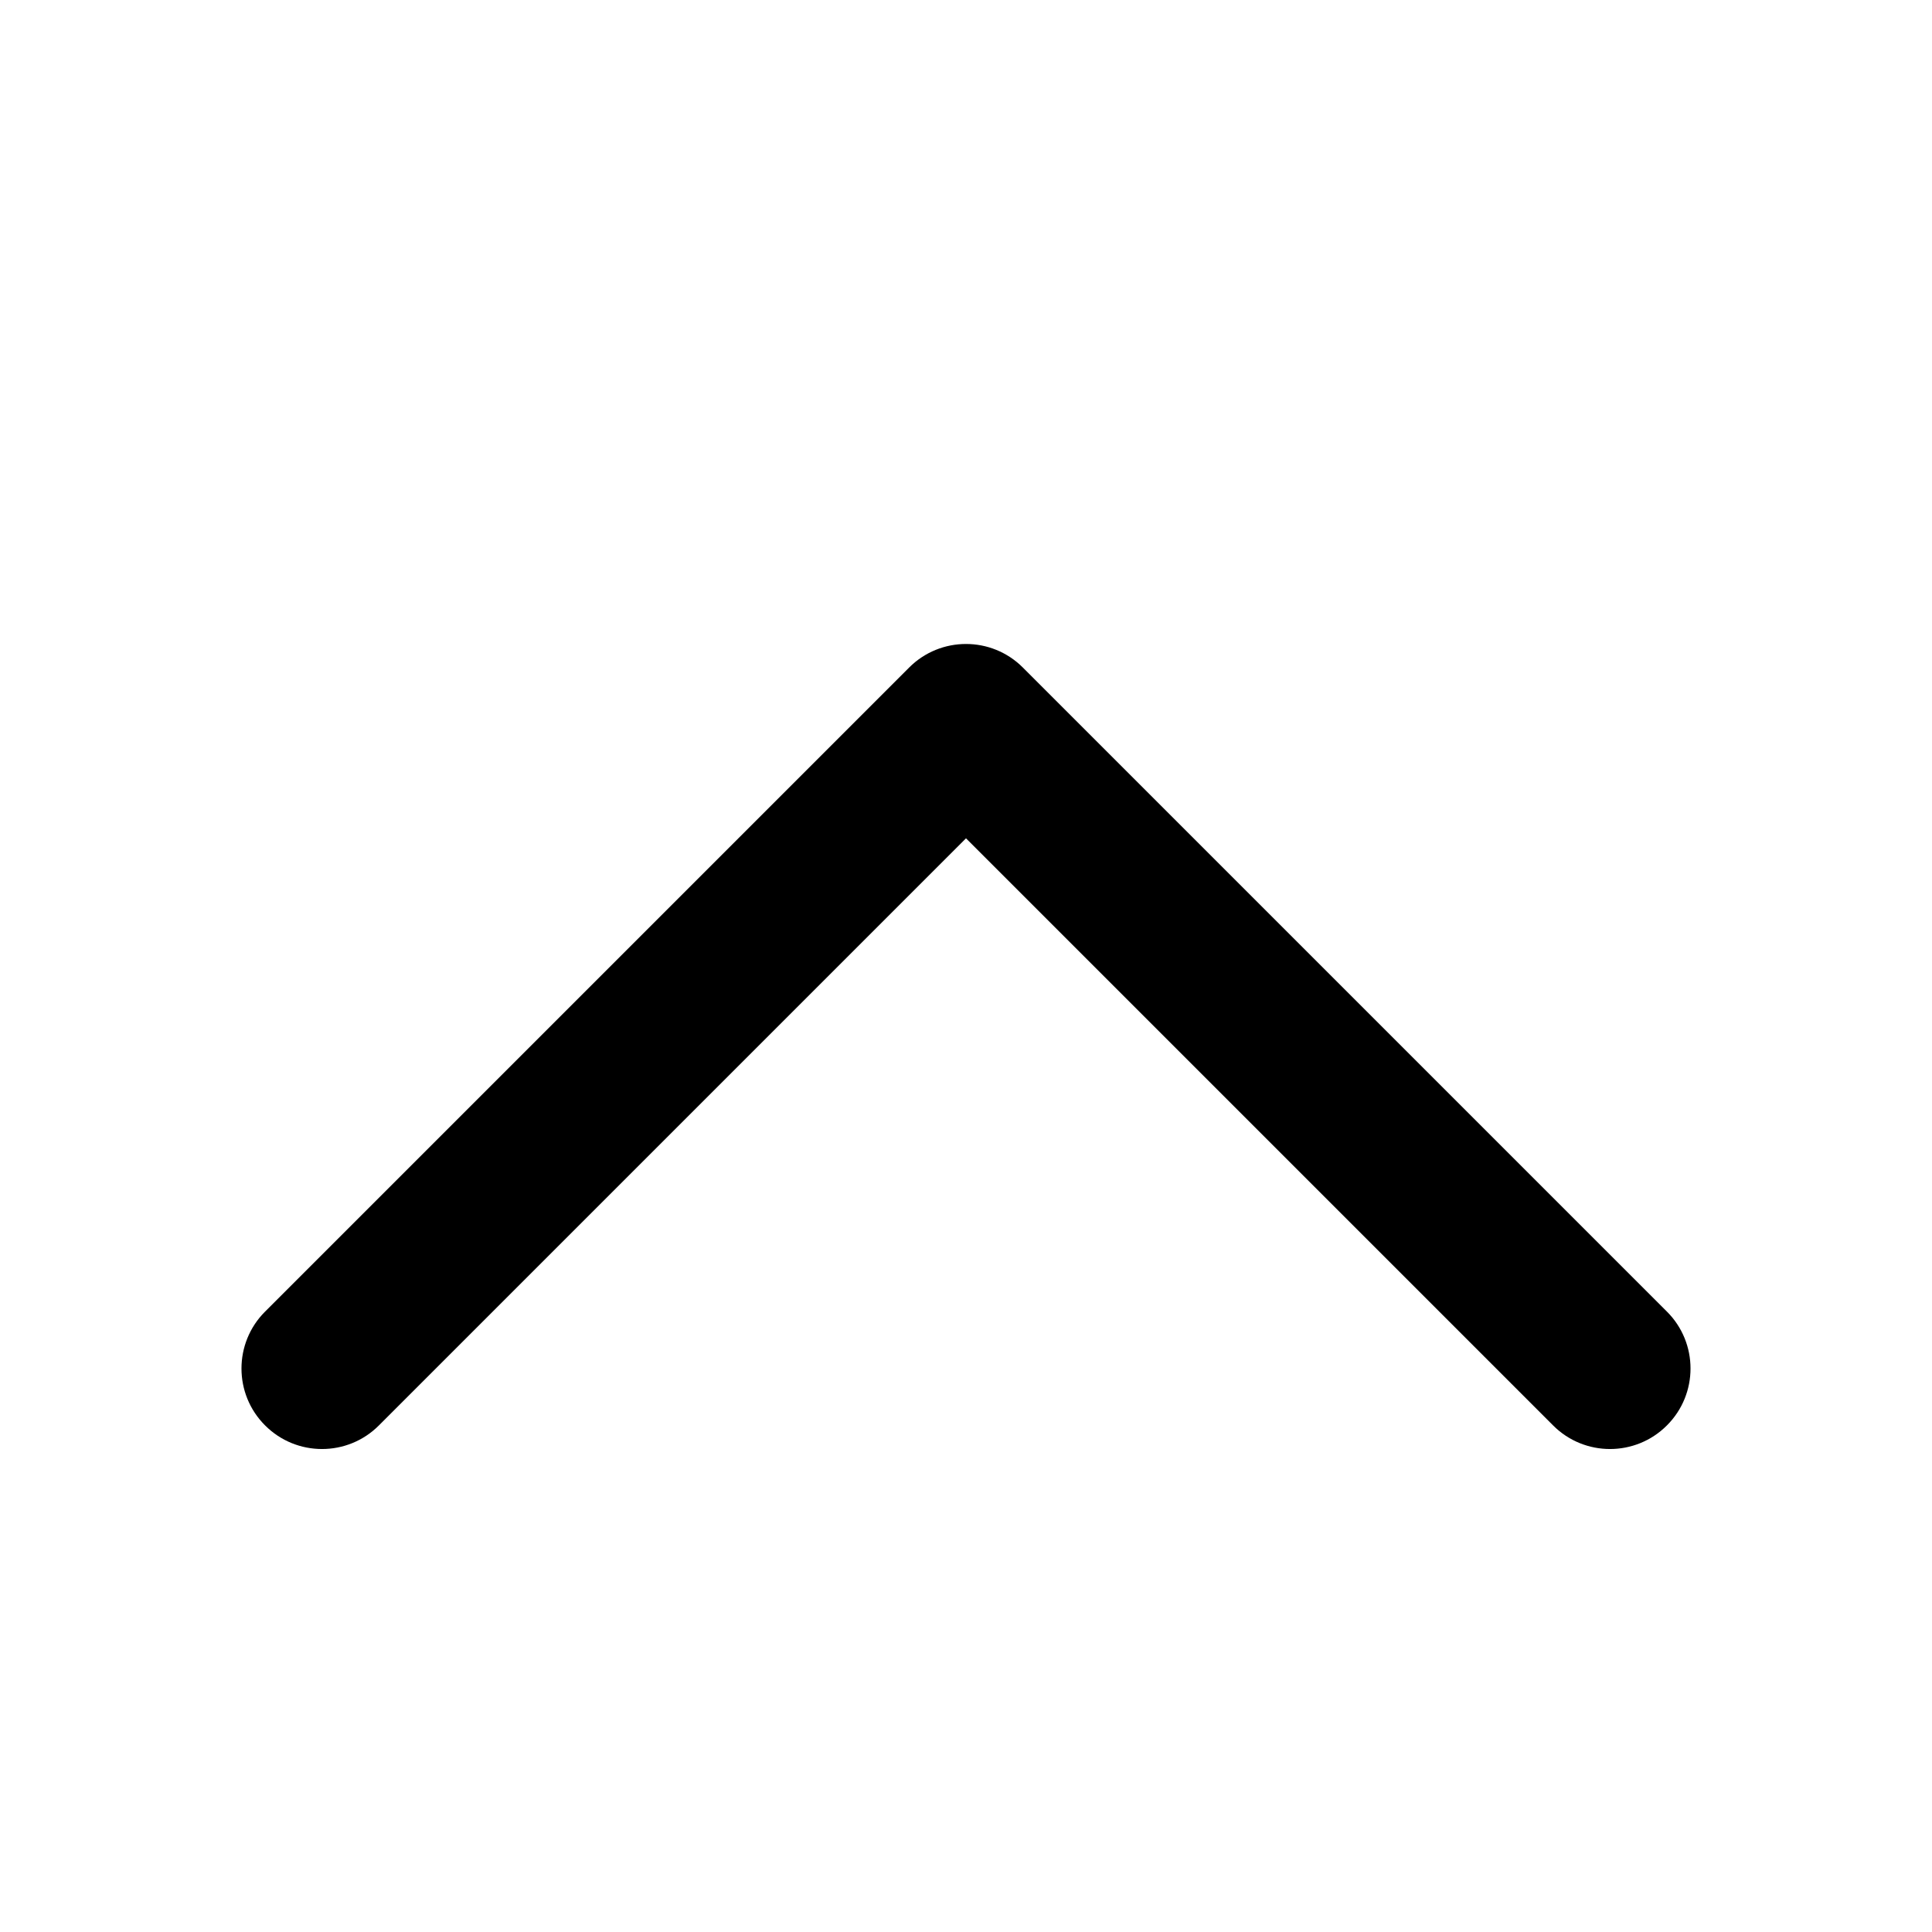 <svg width="24" height="24" viewBox="0 0 24 24" fill="none" xmlns="http://www.w3.org/2000/svg">
<rect width="24" height="24" fill="none"/>
<path fill-rule="evenodd" clip-rule="evenodd" d="M3.293 17.707C3.683 18.098 4.317 18.098 4.707 17.707L12 10.414L19.293 17.707C19.683 18.098 20.317 18.098 20.707 17.707C21.098 17.317 21.098 16.683 20.707 16.293L12.707 8.293C12.317 7.902 11.683 7.902 11.293 8.293L3.293 16.293C2.902 16.683 2.902 17.317 3.293 17.707Z" fill="black"/>
</svg>
